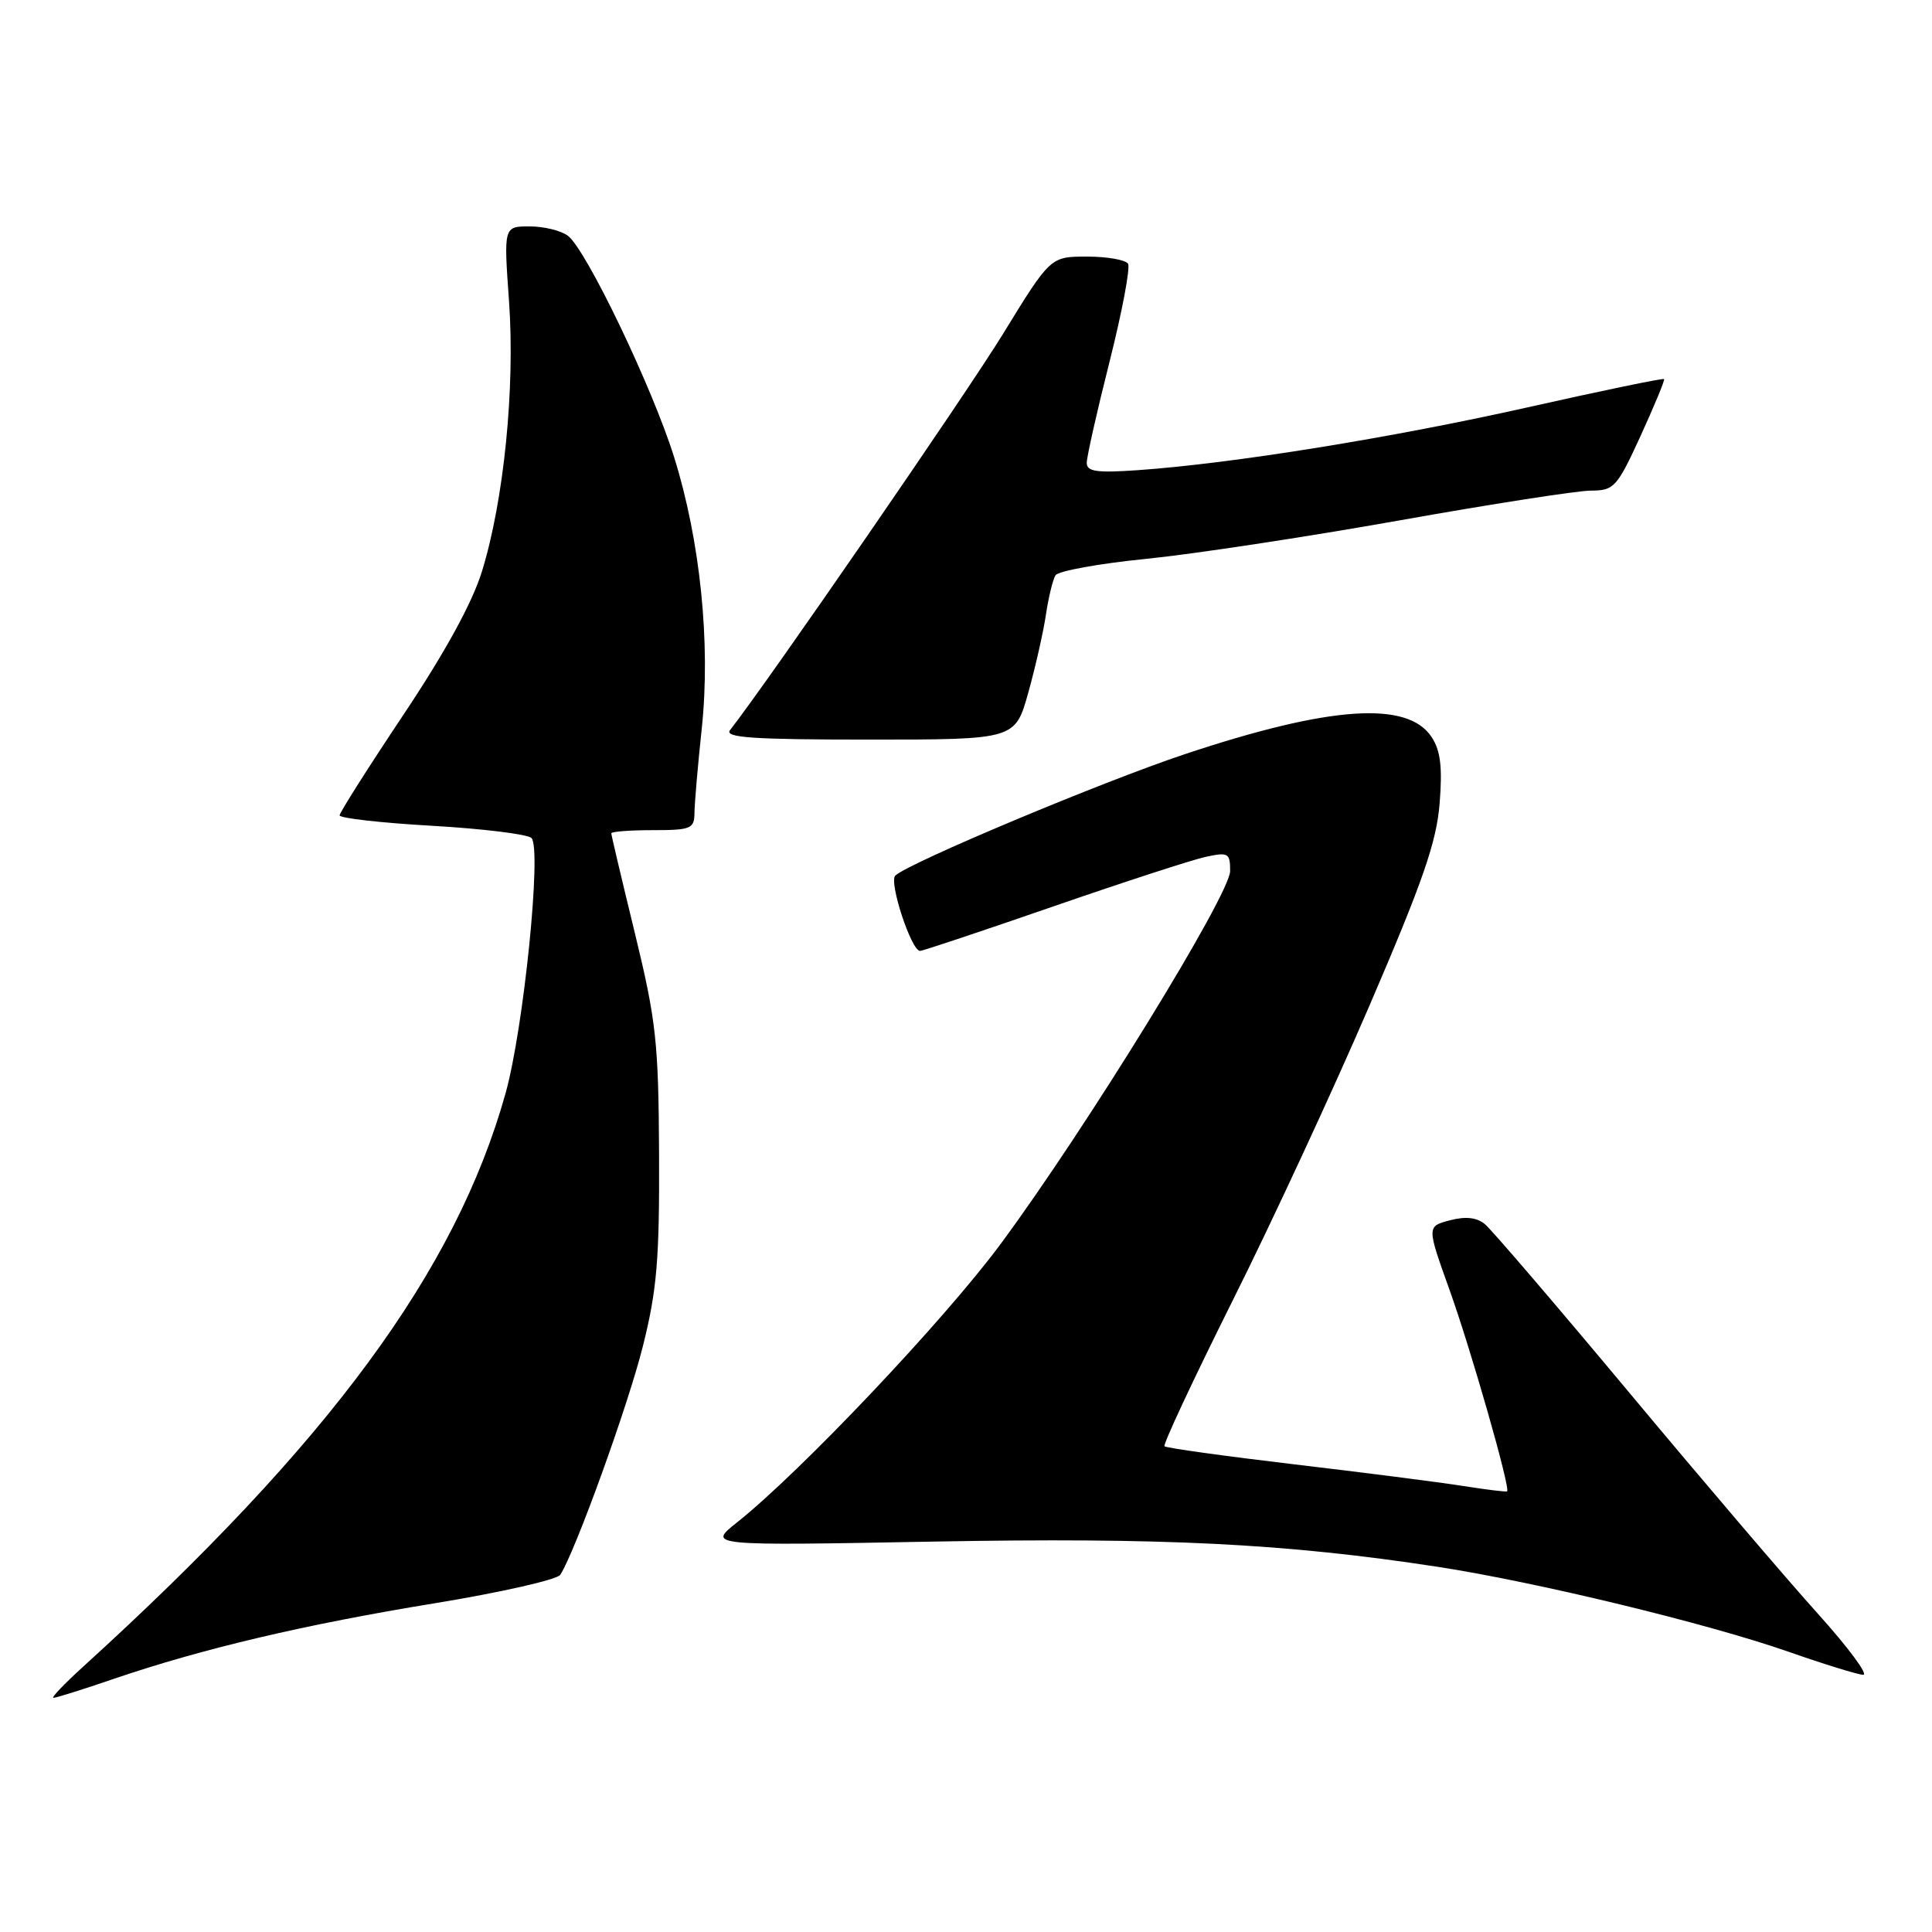 <?xml version="1.0" encoding="UTF-8" standalone="no"?>
<!DOCTYPE svg PUBLIC "-//W3C//DTD SVG 1.1//EN" "http://www.w3.org/Graphics/SVG/1.1/DTD/svg11.dtd" >
<svg xmlns="http://www.w3.org/2000/svg" xmlns:xlink="http://www.w3.org/1999/xlink" version="1.1" viewBox="0 0 256 256">
 <g >
 <path fill="currentColor"
d=" M 15.07 222.46 C 26.79 218.46 40.44 215.24 57.61 212.44 C 66.34 211.01 73.82 209.31 74.24 208.67 C 76.23 205.58 83.25 186.16 85.20 178.32 C 87.05 170.93 87.39 166.83 87.33 153.00 C 87.26 138.07 86.95 135.28 84.13 123.67 C 82.41 116.62 81.00 110.66 81.00 110.42 C 81.00 110.19 83.47 110.00 86.50 110.00 C 91.53 110.00 92.00 109.81 92.02 107.75 C 92.03 106.51 92.46 101.45 92.99 96.50 C 94.18 85.25 92.79 71.63 89.32 60.56 C 86.43 51.31 77.69 33.10 75.26 31.25 C 74.36 30.56 72.07 30.00 70.18 30.00 C 66.74 30.00 66.74 30.00 67.45 39.93 C 68.26 51.43 66.77 66.29 63.86 75.72 C 62.58 79.87 58.97 86.45 53.45 94.72 C 48.80 101.68 45.00 107.68 45.00 108.04 C 45.00 108.41 50.51 109.04 57.25 109.42 C 63.99 109.81 69.92 110.54 70.42 111.04 C 71.81 112.40 69.39 136.26 67.00 144.83 C 60.41 168.42 43.63 191.20 11.00 220.86 C 8.52 223.11 6.76 224.96 7.07 224.97 C 7.39 224.99 10.99 223.86 15.07 222.46 Z  M 240.81 213.75 C 236.72 209.21 225.49 196.05 215.86 184.50 C 206.22 172.95 197.62 162.91 196.75 162.20 C 195.68 161.31 194.19 161.15 192.11 161.70 C 189.05 162.50 189.05 162.50 192.10 171.00 C 194.92 178.88 200.16 197.20 199.70 197.61 C 199.59 197.71 196.97 197.39 193.87 196.90 C 190.77 196.41 180.70 195.12 171.47 194.03 C 162.25 192.94 154.53 191.86 154.30 191.64 C 154.08 191.41 158.14 182.74 163.32 172.36 C 168.51 161.99 176.69 144.35 181.50 133.16 C 188.54 116.79 190.35 111.57 190.76 106.44 C 191.14 101.66 190.88 99.46 189.70 97.67 C 186.53 92.82 176.20 93.53 157.00 99.93 C 146.02 103.59 120.46 114.31 118.63 116.02 C 117.75 116.85 120.75 126.00 121.91 126.00 C 122.27 126.00 130.19 123.35 139.53 120.12 C 148.86 116.89 157.96 113.93 159.75 113.54 C 162.76 112.89 163.00 113.03 163.00 115.41 C 163.00 118.51 143.95 149.47 132.60 164.82 C 125.12 174.93 106.06 195.06 97.63 201.75 C 93.77 204.82 93.77 204.82 123.63 204.27 C 154.12 203.71 170.32 204.52 190.50 207.61 C 203.56 209.62 226.29 215.12 237.00 218.87 C 241.68 220.51 246.12 221.88 246.87 221.92 C 247.63 221.97 244.90 218.29 240.81 213.75 Z  M 136.26 91.75 C 137.22 88.31 138.27 83.65 138.60 81.39 C 138.94 79.13 139.50 76.81 139.86 76.23 C 140.21 75.66 145.59 74.68 151.80 74.06 C 158.02 73.44 173.10 71.15 185.30 68.98 C 197.51 66.80 208.98 65.02 210.78 65.01 C 213.88 65.00 214.25 64.59 217.39 57.75 C 219.21 53.76 220.62 50.38 220.50 50.23 C 220.39 50.08 212.24 51.77 202.40 53.98 C 184.39 58.02 163.26 61.43 150.75 62.30 C 145.32 62.68 144.00 62.49 144.00 61.33 C 144.00 60.53 145.36 54.49 147.03 47.89 C 148.69 41.29 149.79 35.47 149.47 34.95 C 149.15 34.43 146.70 34.00 144.04 34.00 C 139.19 34.00 139.19 34.00 132.90 44.25 C 127.99 52.25 101.81 90.25 96.73 96.75 C 95.96 97.74 99.78 98.00 115.14 98.00 C 134.52 98.00 134.52 98.00 136.26 91.75 Z "/>
</g>
</svg>